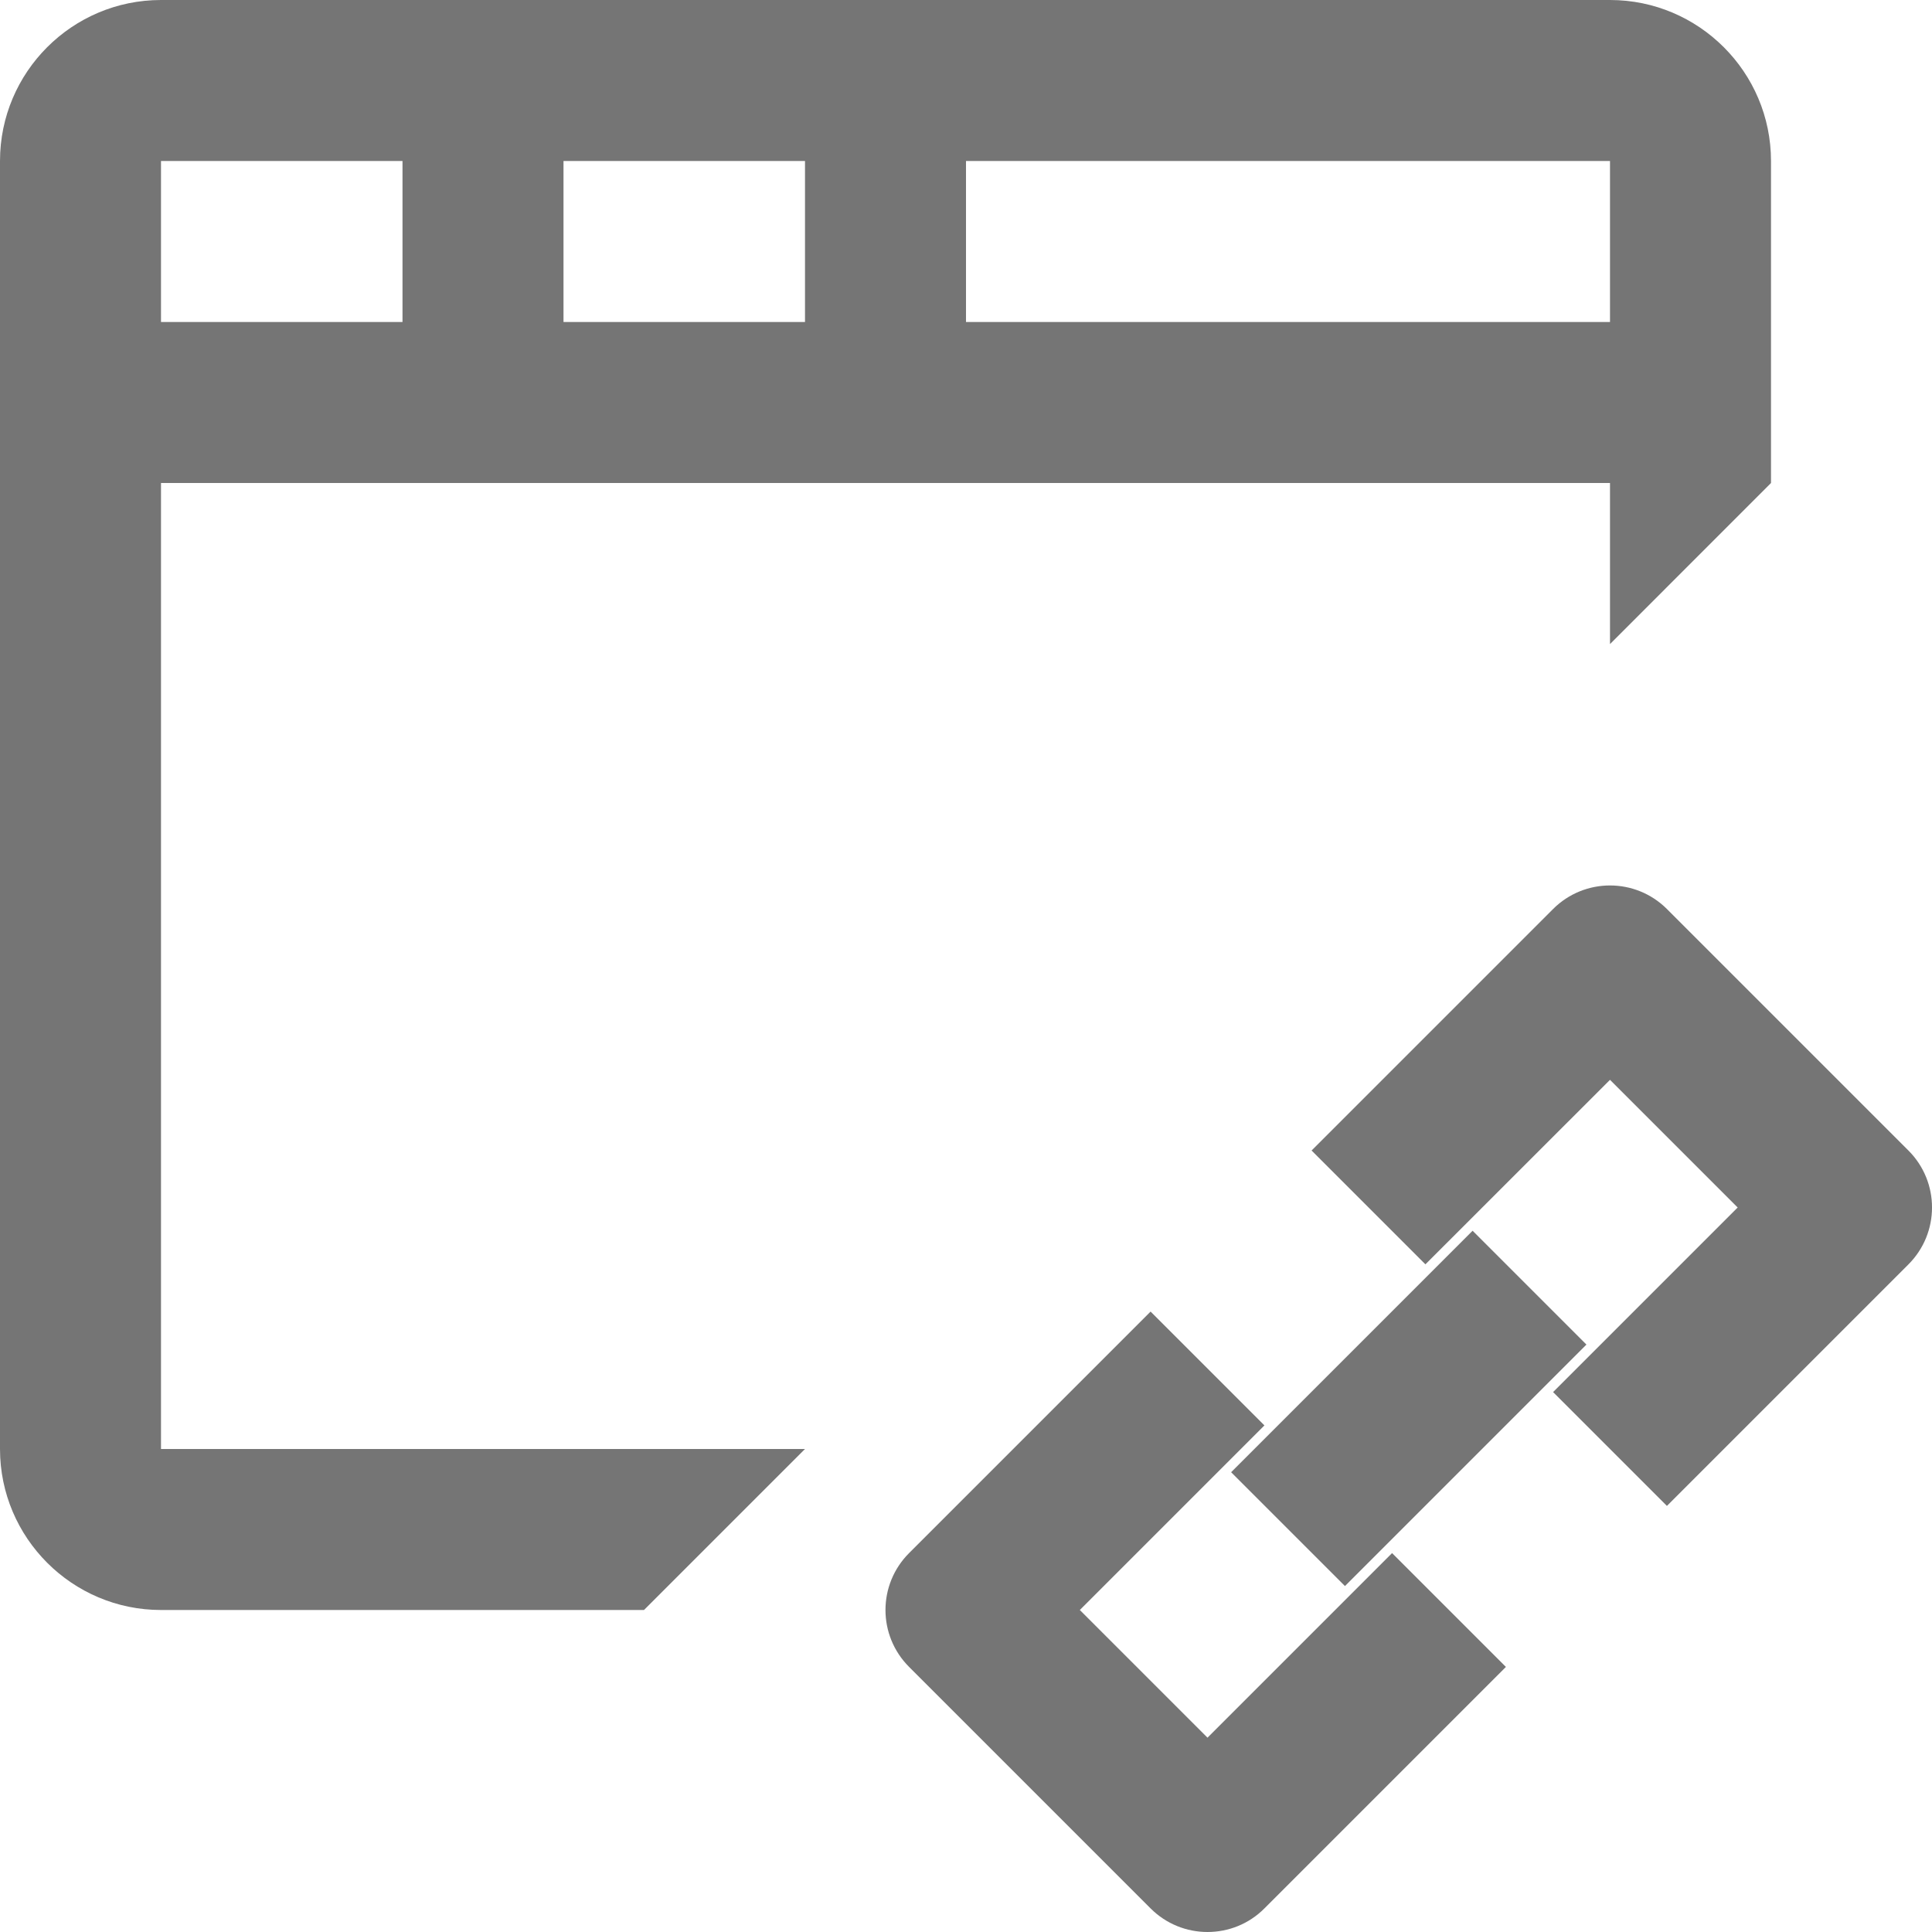 <?xml version="1.0" encoding="iso-8859-1"?>
<!-- Generator: Adobe Illustrator 16.0.0, SVG Export Plug-In . SVG Version: 6.00 Build 0)  -->
<!DOCTYPE svg PUBLIC "-//W3C//DTD SVG 1.1//EN" "http://www.w3.org/Graphics/SVG/1.1/DTD/svg11.dtd">
<svg version="1.1" xmlns="http://www.w3.org/2000/svg" xmlns:xlink="http://www.w3.org/1999/xlink" x="0px" y="0px" width="24px"
	 height="24px" viewBox="0 0 24 24" style="enable-background:new 0 0 24 24;" xml:space="preserve">
<g id="Frame_-_24px">
	<rect style="fill:none;" width="24" height="24"/>
</g>
<g id="Line_Icons">
	<g>
		<path style="fill:#757575;" d="M2,6h18l0,2.001L22,6V2c0-1.103-0.897-2-2-2H2C0.897,0,0,0.896,0,2v16c0,1.103,0.897,2,2,2h6l2-2H2
			V6z M7,4V2h3v2H7z M20,4h-8V2h8L20,4z M5,2v2H2V2H5z"/>
		<path style="fill:#757575;" d="M15,21.586L13.414,20l2.293-2.293l-1.414-1.414l-3,3c-0.391,0.391-0.391,1.023,0,1.414l3,3
			C14.488,23.902,14.744,24,15,24s0.512-0.097,0.707-0.293l3-3l-1.414-1.414L15,21.586z"/>
		<path style="fill:#757575;" d="M23.707,14.292l-3-3c-0.391-0.39-1.023-0.39-1.414,0l-3,3l1.414,1.414L20,13.414L21.586,15
			l-2.293,2.293l1.414,1.414l3-3C24.098,15.316,24.098,14.683,23.707,14.292z"/>
		
			<rect x="16.5" y="15.378" transform="matrix(0.707 0.707 -0.707 0.707 17.5 -7.249)" style="fill:#757575;" width="2" height="4.243"/>
	</g>
</g>
</svg>
